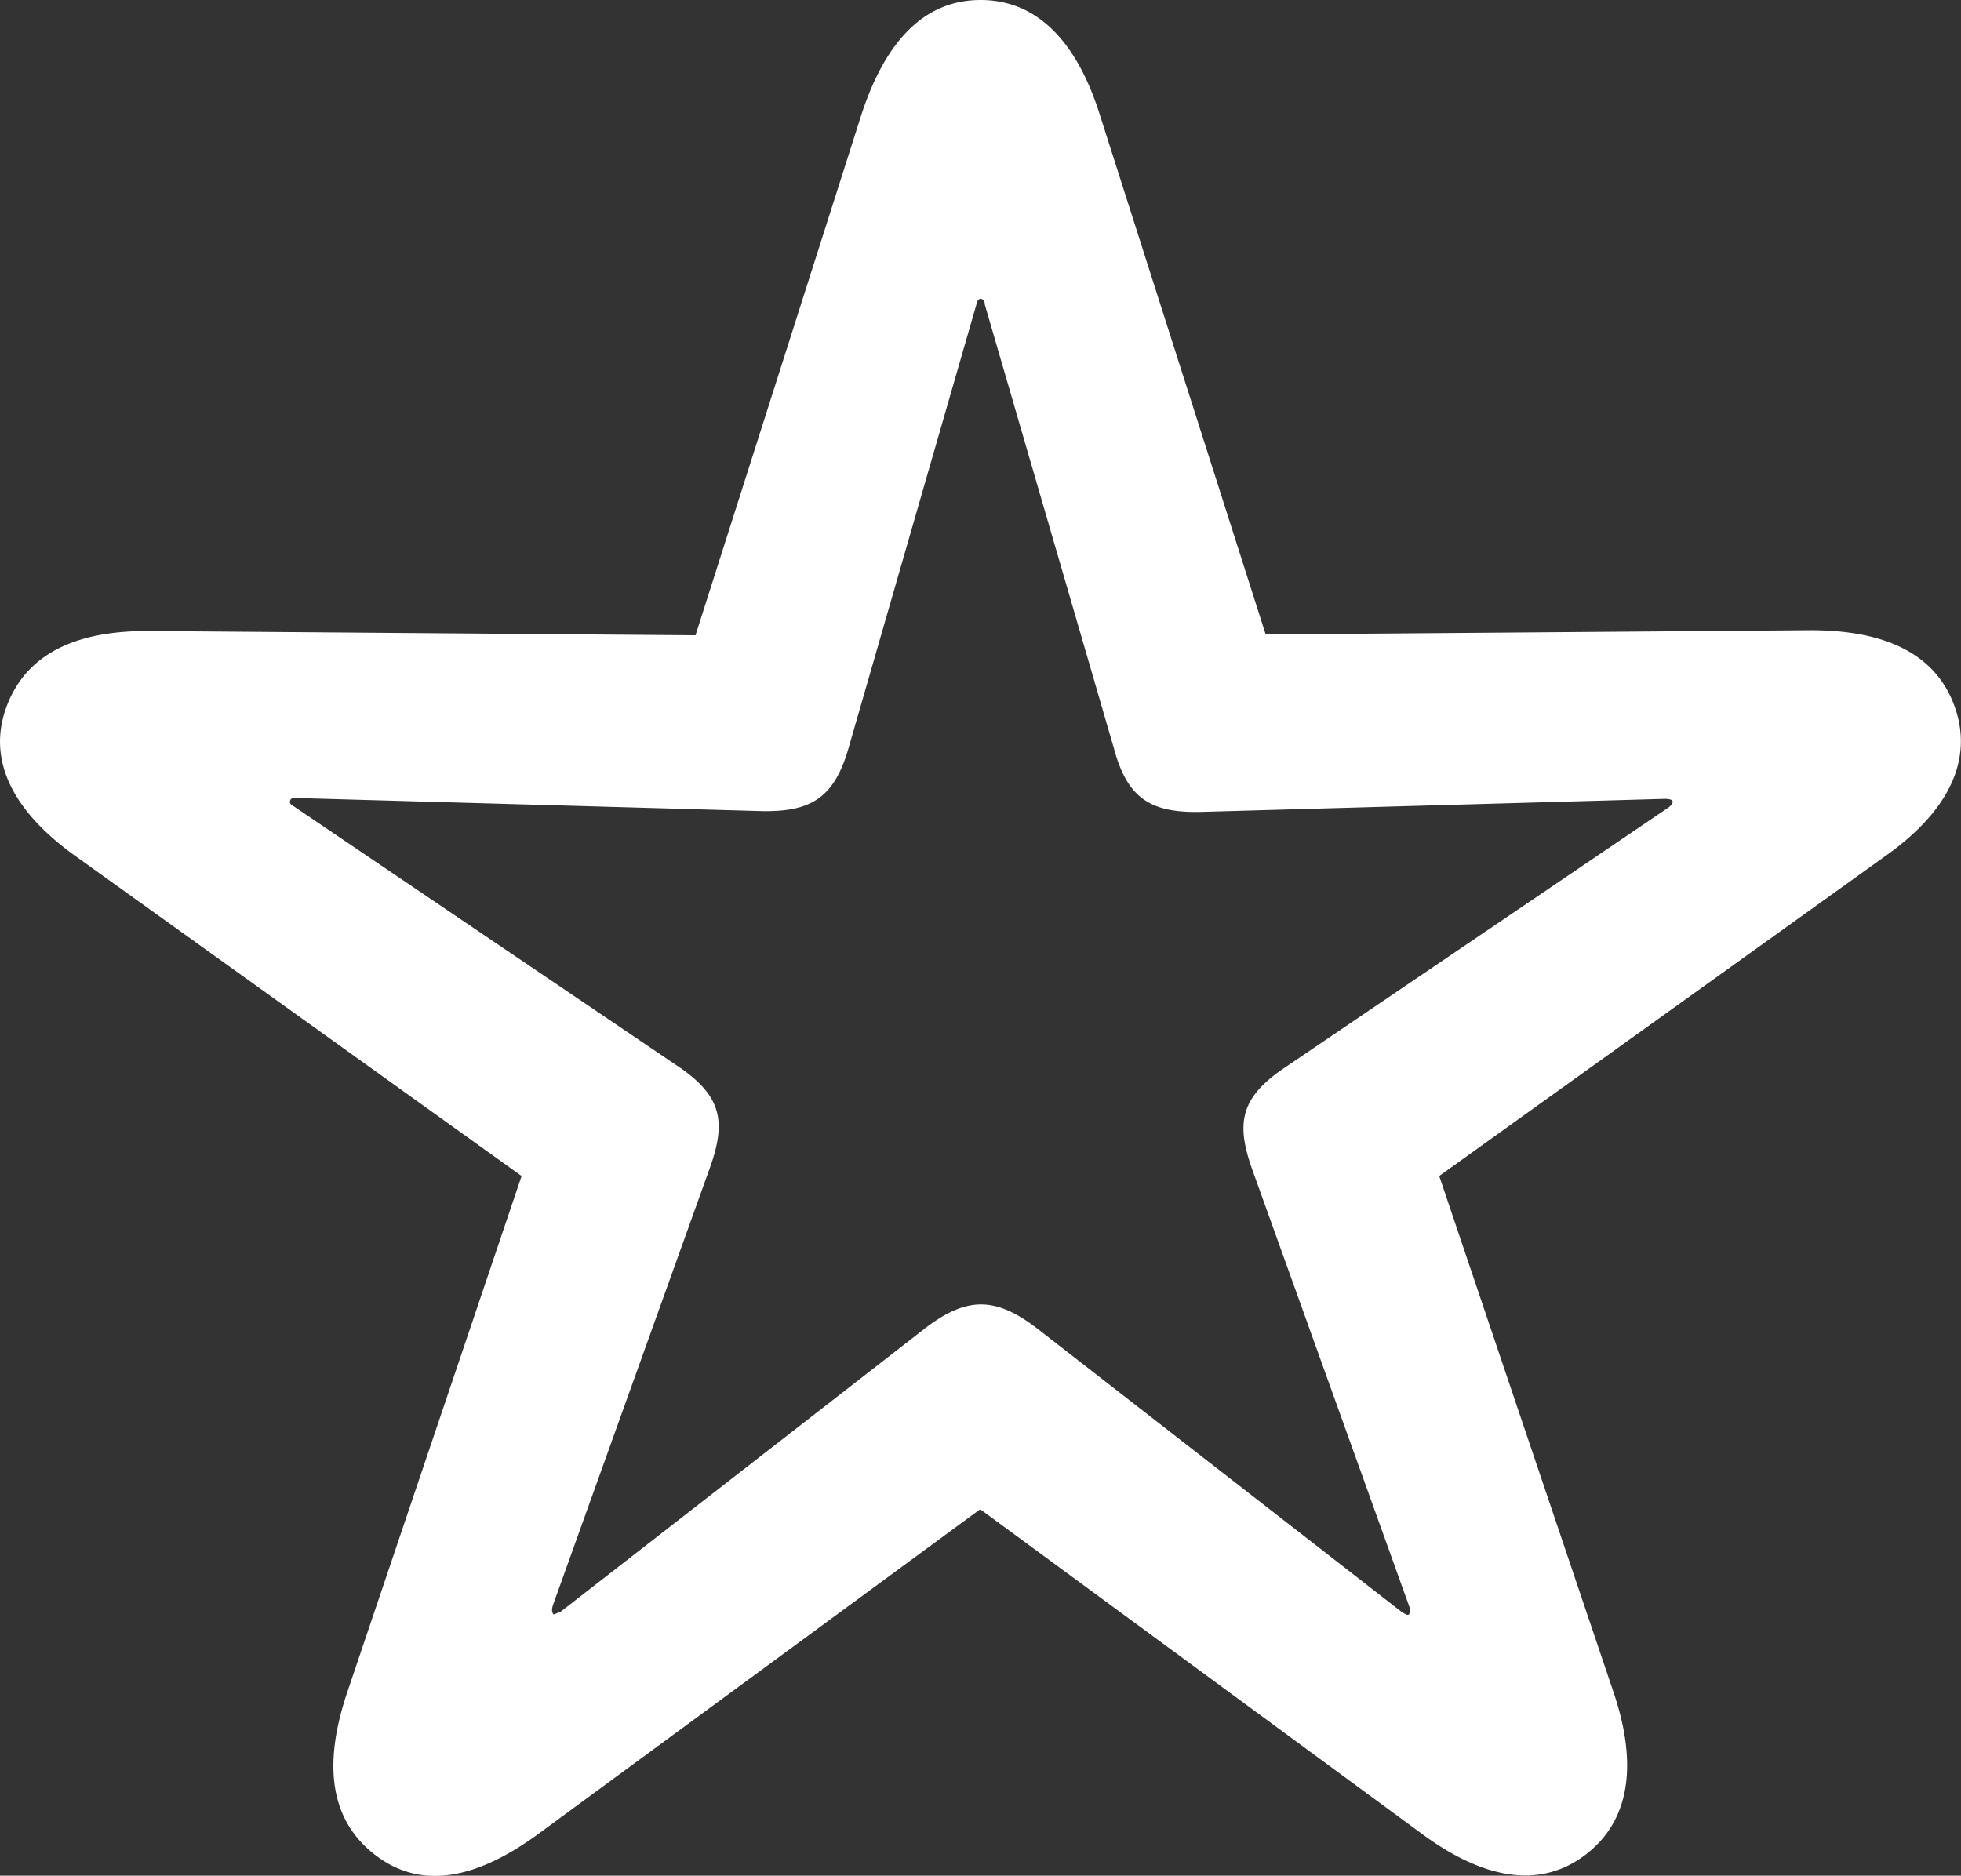 <svg xmlns="http://www.w3.org/2000/svg" viewBox="0 0 96.85 92.65"><rect x="0" y="0" width="96.85" height="92.65" fill="#333333" stroke="none"/><defs><style>.cls-1{fill:#fff;}</style></defs><title>star.white</title><g id="Layer_2" data-name="Layer 2"><g id="Layer_1-2" data-name="Layer 1"><path class="cls-1" d="M17.13,83.65l8.63-25.56-22-15.78C.72,40.15-.64,37.64.29,35s3.36-3.87,7.15-3.83l26.91.21L42.56,5.61C43.75,2,45.67,0,48.43,0s4.72,2,5.87,5.61l8.21,25.73,26.92-.21c3.78,0,6.25,1.23,7.14,3.87s-.42,5.15-3.49,7.31l-22,15.78,8.63,25.56c1.19,3.57.77,6.34-1.45,8s-5,1.19-8.08-1.1l-21.77-16-21.77,16c-3.11,2.29-5.83,2.81-8.08,1.1S15.94,87.22,17.13,83.65Zm10.51-4,18-14c2.09-1.62,3.53-1.62,5.62,0l18,14c.17.08.25.17.34.08a.6.6,0,0,0,0-.38l-7.7-21.43c-.89-2.43-.68-3.7,1.62-5.23l18.88-12.8c.17-.13.21-.22.21-.3s-.17-.13-.38-.13l-22.75.64c-2.6.09-3.79-.6-4.47-3.15L48.64,15.05c0-.21-.12-.29-.21-.29s-.17.08-.21.29l-6.3,21.86c-.72,2.55-1.91,3.24-4.5,3.15l-22.75-.64c-.22,0-.3,0-.34.13s0,.17.21.3L33.38,52.6c2.34,1.54,2.51,2.85,1.61,5.28L27.3,79.31c-.05.21-.05.26,0,.38S27.47,79.69,27.64,79.61Z"/></g></g></svg>